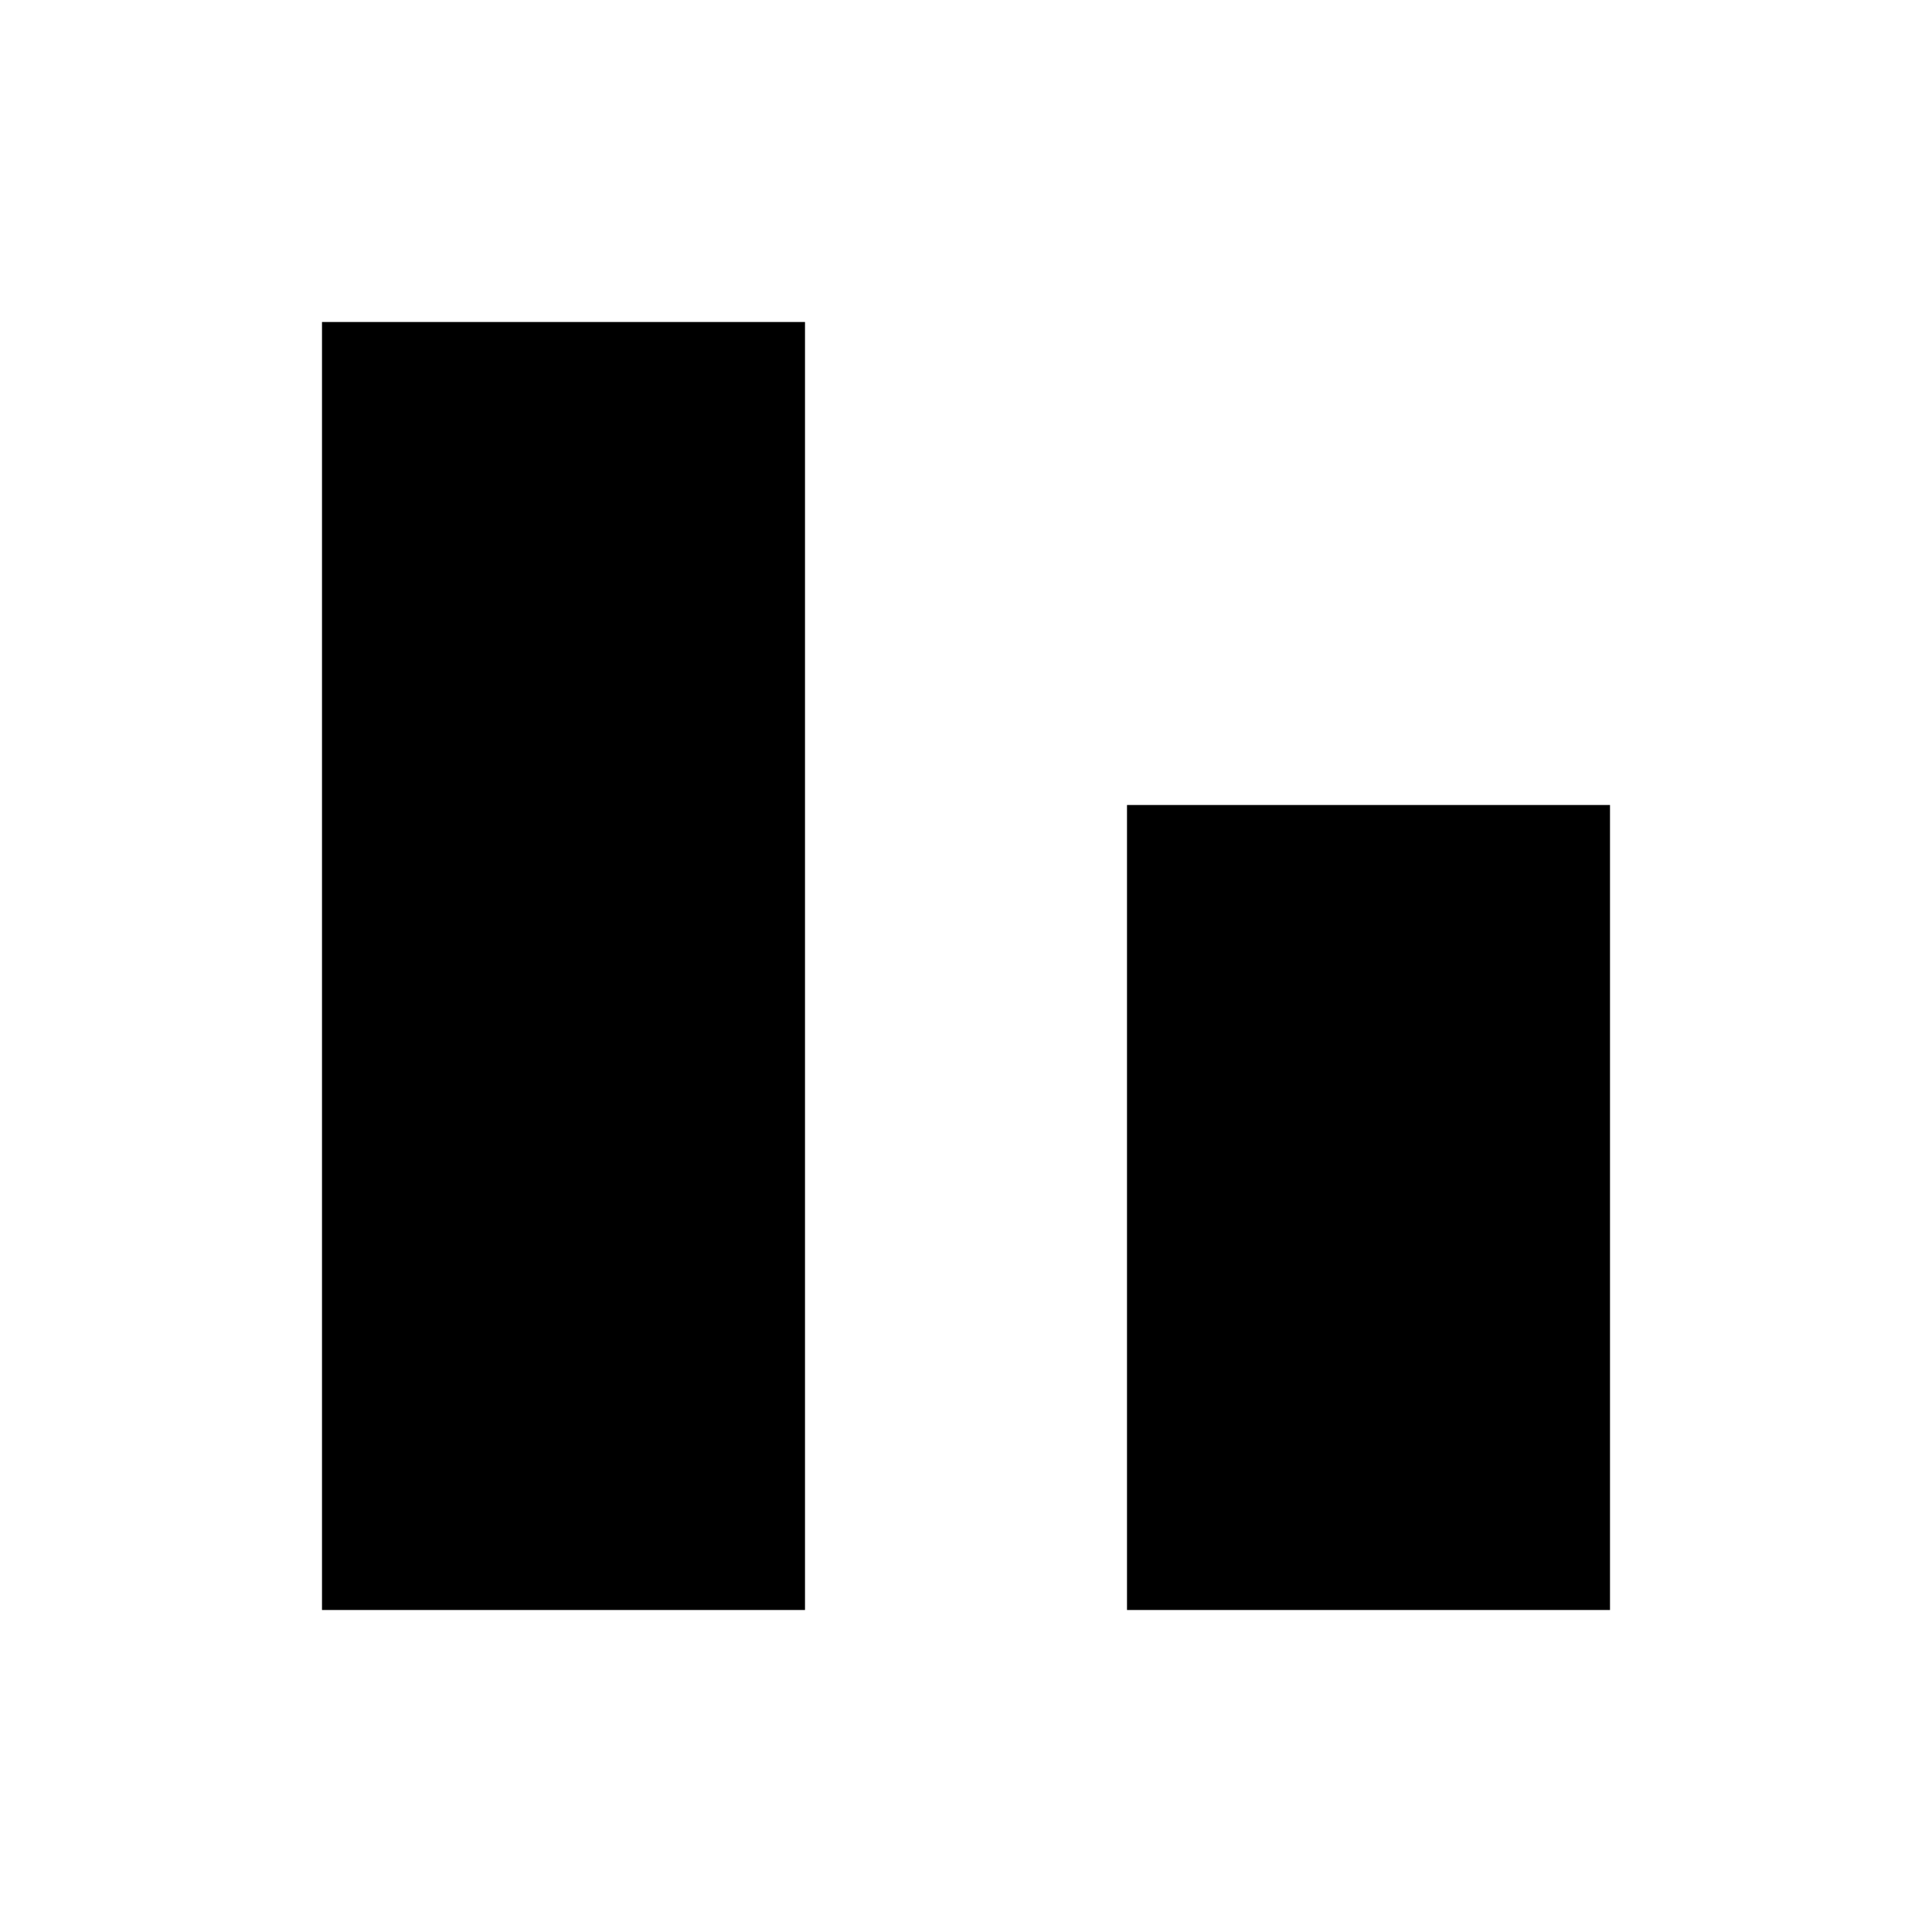 <svg width="24" height="24" viewBox="0 0 24 24"  xmlns="http://www.w3.org/2000/svg">
<path fill-rule="evenodd" clip-rule="evenodd" d="M4 20L4 4L10 4L10 20L4 20ZM14 20L14 10L20 10L20 20L14 20Z" />
</svg>
